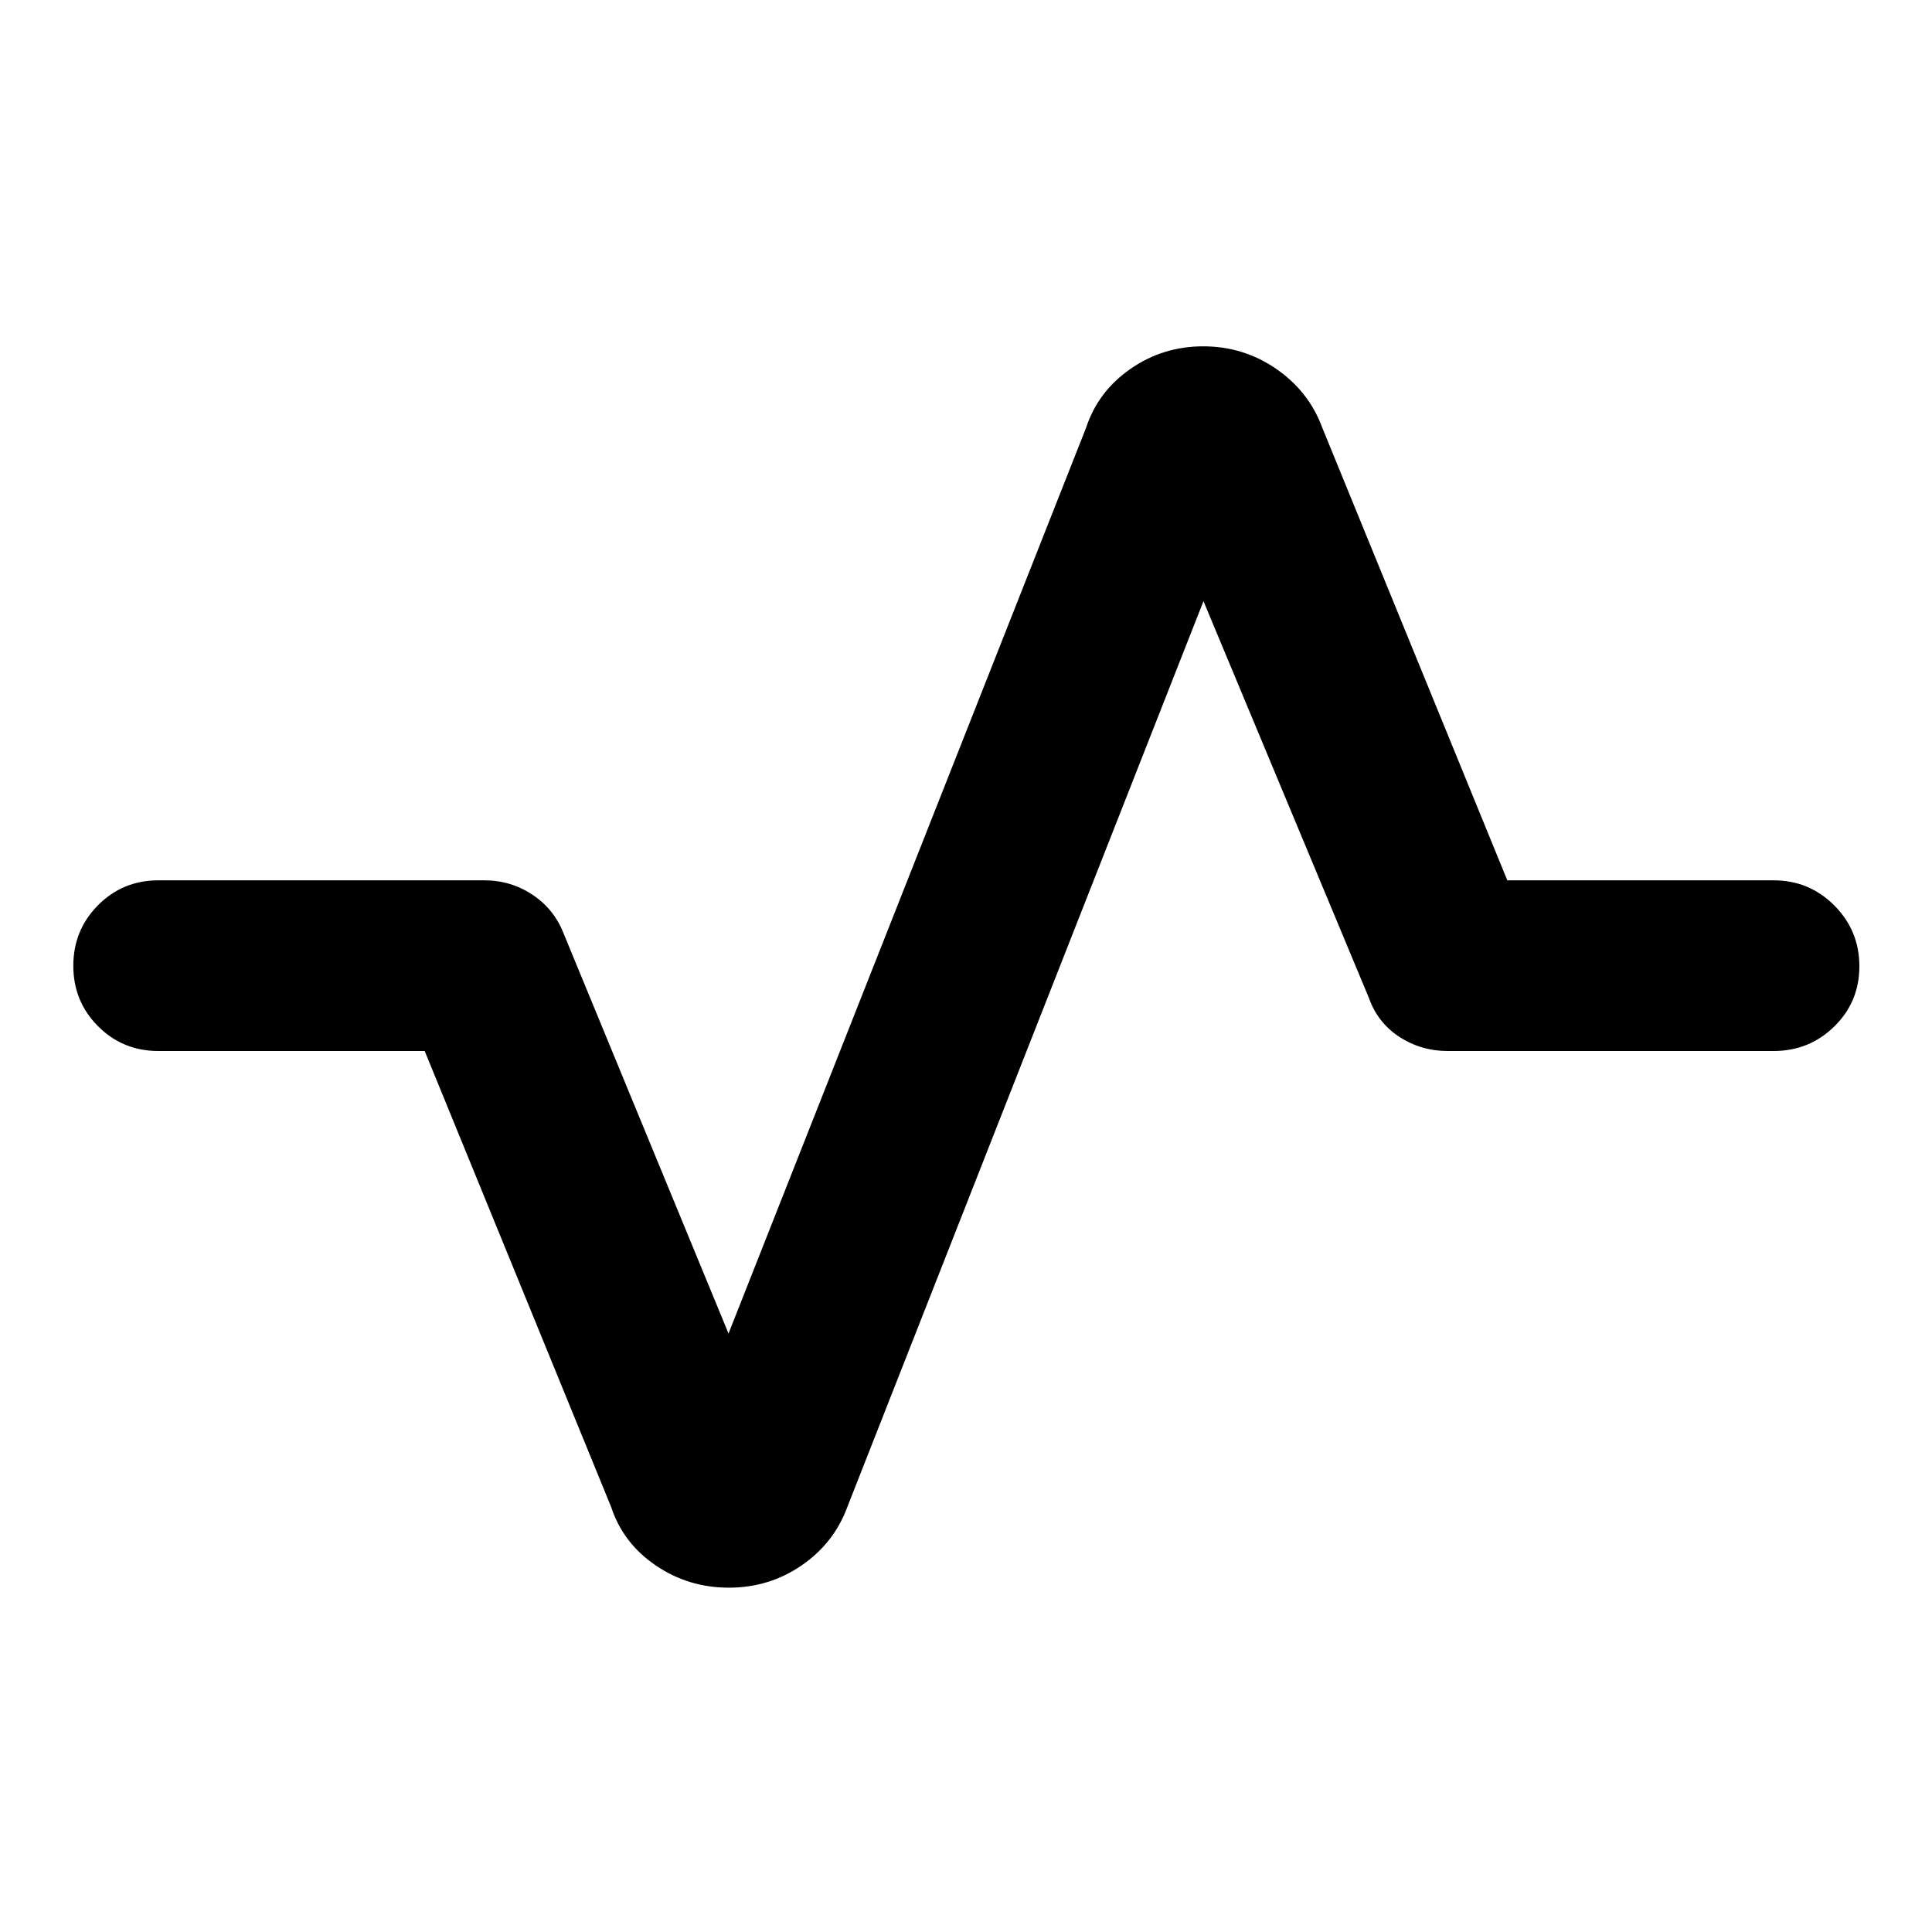 <svg xmlns="http://www.w3.org/2000/svg" height="40" viewBox="0 -960 960 960" width="40"><path d="M362.14-171.09q-20.05 0-36.31-11.06-16.25-11.05-22.17-29.08l-92.63-226.53H78.67q-17.67 0-29.96-12.32-12.28-12.32-12.28-30.04 0-17.71 12.28-30.08Q61-522.57 78.67-522.57h162q13.19 0 24 7.21 10.82 7.21 15.55 19.59L362-297.38l177.66-450.05q5.92-18.04 22.04-29.26 16.11-11.22 36.16-11.22 20.05 0 36.31 11.22 16.25 11.22 22.88 29.26l91.92 224.86h132.36q17.67 0 30.12 12.48 12.46 12.49 12.46 30.21 0 17.71-12.46 29.92-12.45 12.2-30.12 12.2h-162q-13.19 0-24-7.04-10.82-7.05-15.17-19.43L598-661.29 421.05-211.23q-6.63 18.03-22.75 29.08-16.11 11.06-36.16 11.06Z"/></svg>
